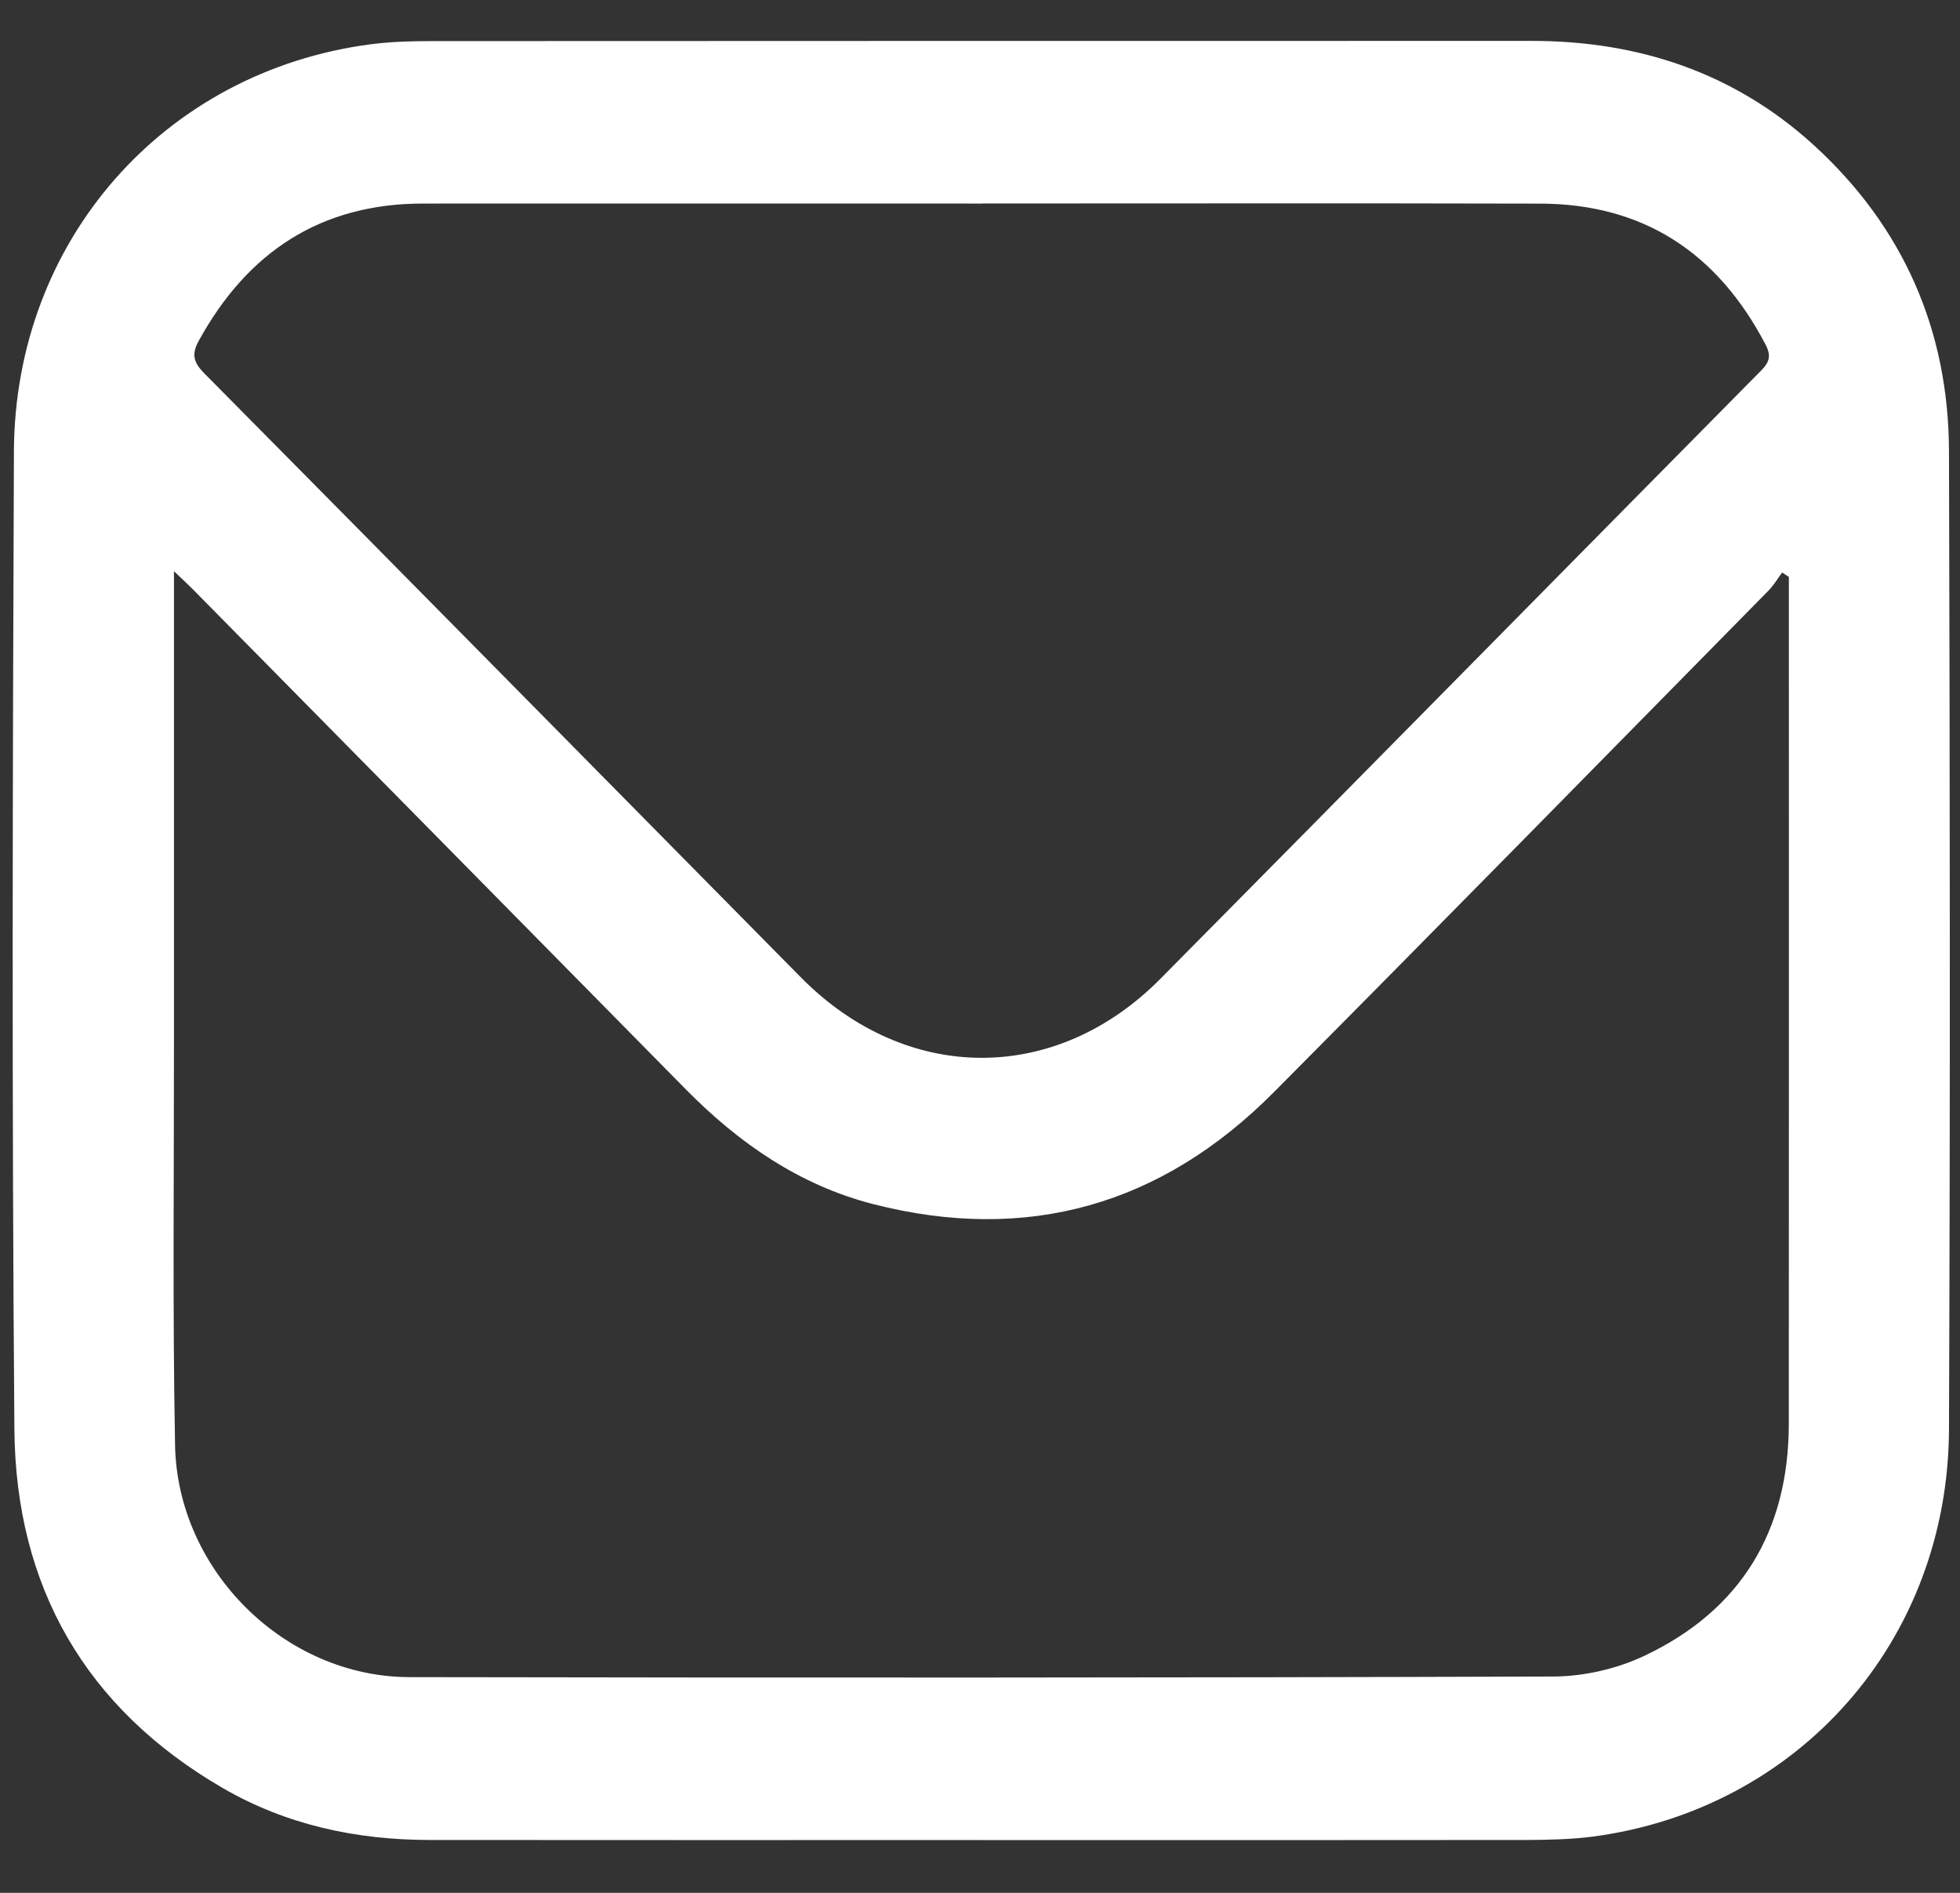 <svg width="29" height="28" viewBox="0 0 29 28" fill="none" xmlns="http://www.w3.org/2000/svg">
<rect x="0" y="0" width="29" height="28" fill="#333333" stroke="none"/>
<path fill-rule="evenodd" clip-rule="evenodd" d="M6.348 27.218C5.267 27.216 4.234 26.995 3.289 26.446C1.271 25.273 0.232 23.475 0.213 21.144C0.174 16.323 0.187 11.501 0.206 6.68C0.218 3.555 2.429 1.057 5.483 0.655C5.777 0.617 6.078 0.608 6.376 0.608C11.806 0.605 17.236 0.605 22.666 0.605C24.237 0.605 25.652 1.071 26.828 2.139C28.152 3.344 28.833 4.875 28.837 6.68C28.851 11.501 28.856 16.323 28.837 21.144C28.825 24.269 26.615 26.767 23.561 27.169C23.247 27.209 22.927 27.216 22.611 27.218C19.915 27.221 17.219 27.22 14.523 27.22L14.521 27.219C11.796 27.219 9.072 27.221 6.348 27.218ZM26.368 8.469C26.302 8.558 26.245 8.657 26.168 8.735C23.73 11.211 21.297 13.692 18.848 16.156C17.185 17.83 15.199 18.395 12.92 17.812C11.835 17.534 10.938 16.915 10.152 16.119C7.72 13.651 5.287 11.184 2.853 8.717C2.779 8.642 2.702 8.572 2.574 8.45C2.574 8.646 2.574 8.757 2.574 8.869C2.574 11.043 2.574 13.218 2.574 15.391C2.575 17.386 2.553 19.381 2.59 21.375C2.624 23.236 4.218 24.805 6.055 24.809C11.698 24.819 17.343 24.819 22.986 24.8C23.438 24.798 23.925 24.686 24.334 24.492C25.752 23.82 26.465 22.655 26.467 21.064C26.47 16.971 26.468 12.878 26.468 8.785V8.534C26.434 8.511 26.402 8.491 26.368 8.469ZM6.254 3.011C4.751 3.013 3.666 3.722 2.942 5.039C2.832 5.239 2.86 5.358 3.021 5.521C5.969 8.496 8.908 11.479 11.851 14.459C13.405 16.032 15.613 16.049 17.167 14.481C20.134 11.486 23.091 8.481 26.056 5.483C26.181 5.357 26.209 5.263 26.123 5.097C25.413 3.739 24.317 3.017 22.792 3.012C20.04 3.005 17.289 3.01 14.536 3.01L14.537 3.011C11.776 3.011 9.015 3.009 6.254 3.011Z" fill="white"/>
</svg>
